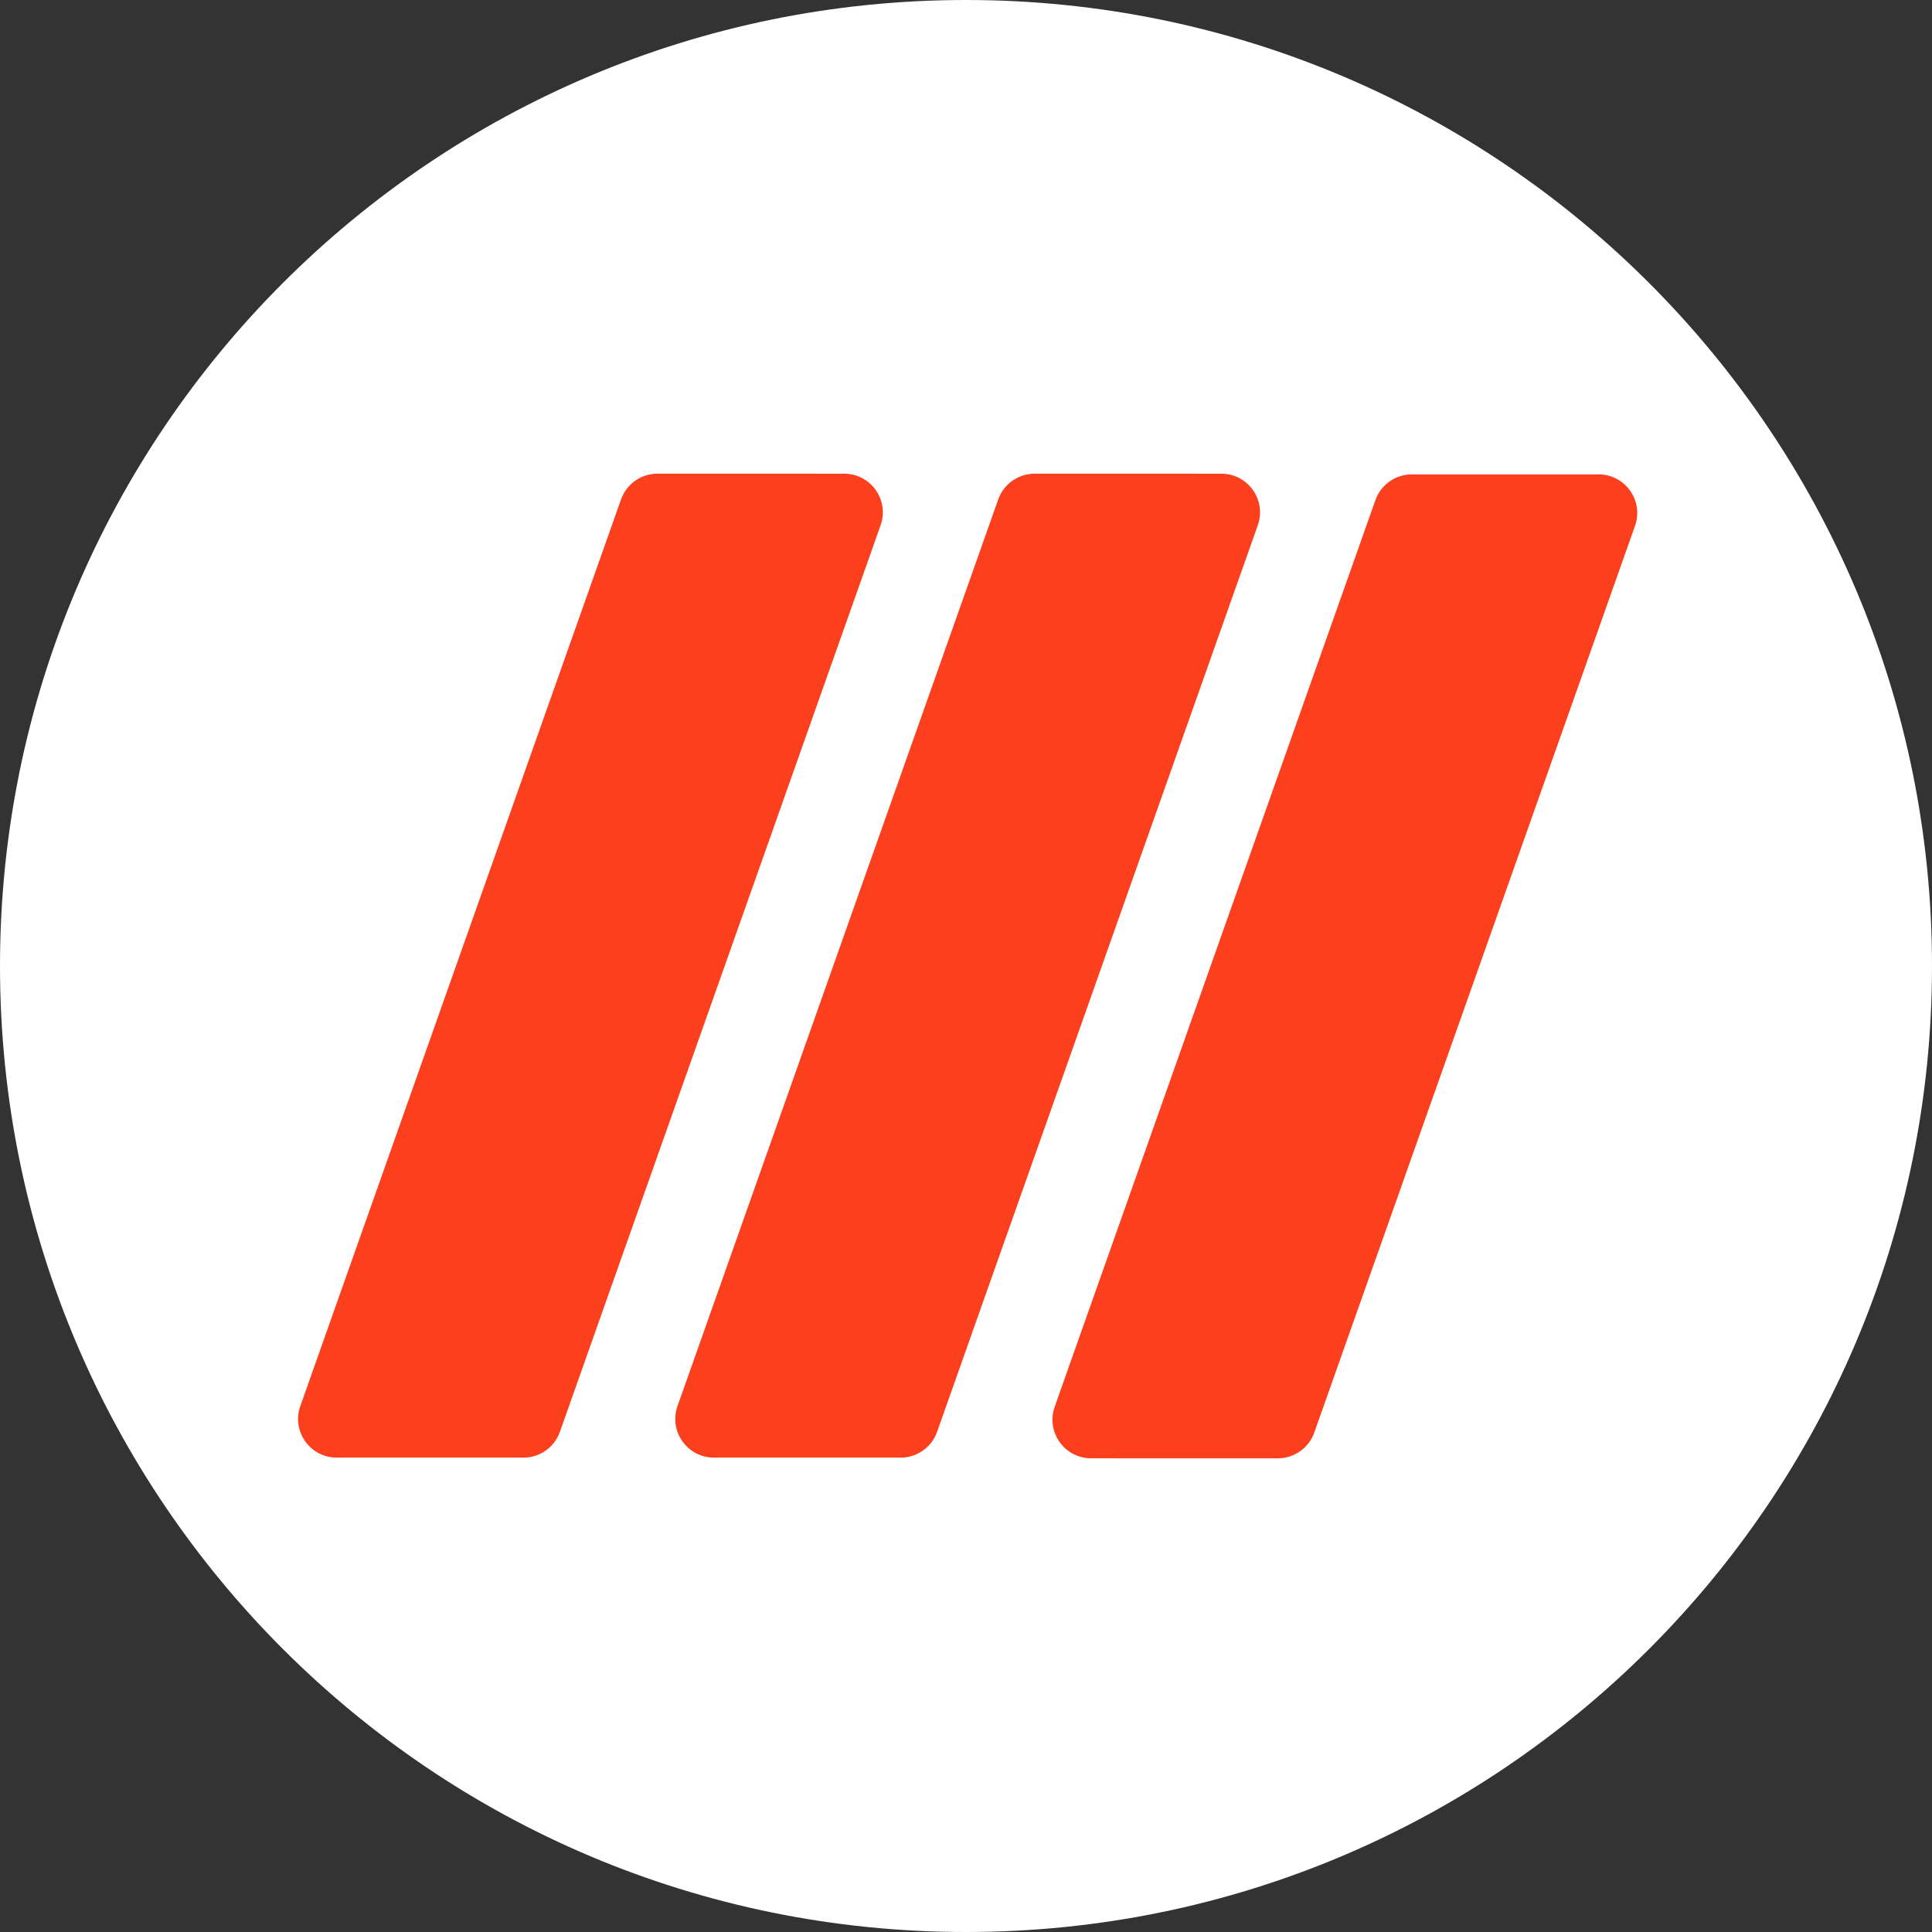 <svg width="500" height="500" viewBox="0 0 500 500" fill="none" xmlns="http://www.w3.org/2000/svg">
<rect x="0" y="0" width="500" height="500" fill="#333333" stroke="none"/>
<path d="M500 250C500 388.071 388.071 500 250 500C111.929 500 0 388.071 0 250C0 111.929 111.929 0 250 0C388.071 0 500 111.929 500 250Z" fill="white"/>
<path d="M160.72 129.256C162.133 125.261 165.91 122.59 170.148 122.591L218.474 122.594C225.376 122.594 230.203 129.422 227.901 135.929L144.898 370.565C143.485 374.56 139.708 377.23 135.47 377.23L87.145 377.23C80.242 377.23 75.415 370.402 77.717 363.895L160.72 129.256Z" fill="#FC3F1D"/>
<path d="M340.133 370.744C338.72 374.739 334.942 377.41 330.705 377.409L282.379 377.406C275.477 377.406 270.65 370.578 272.952 364.071L355.955 129.435C357.368 125.44 361.145 122.77 365.382 122.77L413.708 122.77C420.611 122.77 425.438 129.598 423.136 136.105L340.133 370.744Z" fill="#FC3F1D"/>
<path d="M258.337 129.256C259.75 125.261 263.528 122.59 267.765 122.591L316.092 122.594C322.994 122.594 327.82 129.422 325.518 135.929L242.516 370.565C241.102 374.56 237.325 377.23 233.088 377.23L184.762 377.23C177.86 377.23 173.033 370.402 175.335 363.895L258.337 129.256Z" fill="#FC3F1D"/>
</svg>
